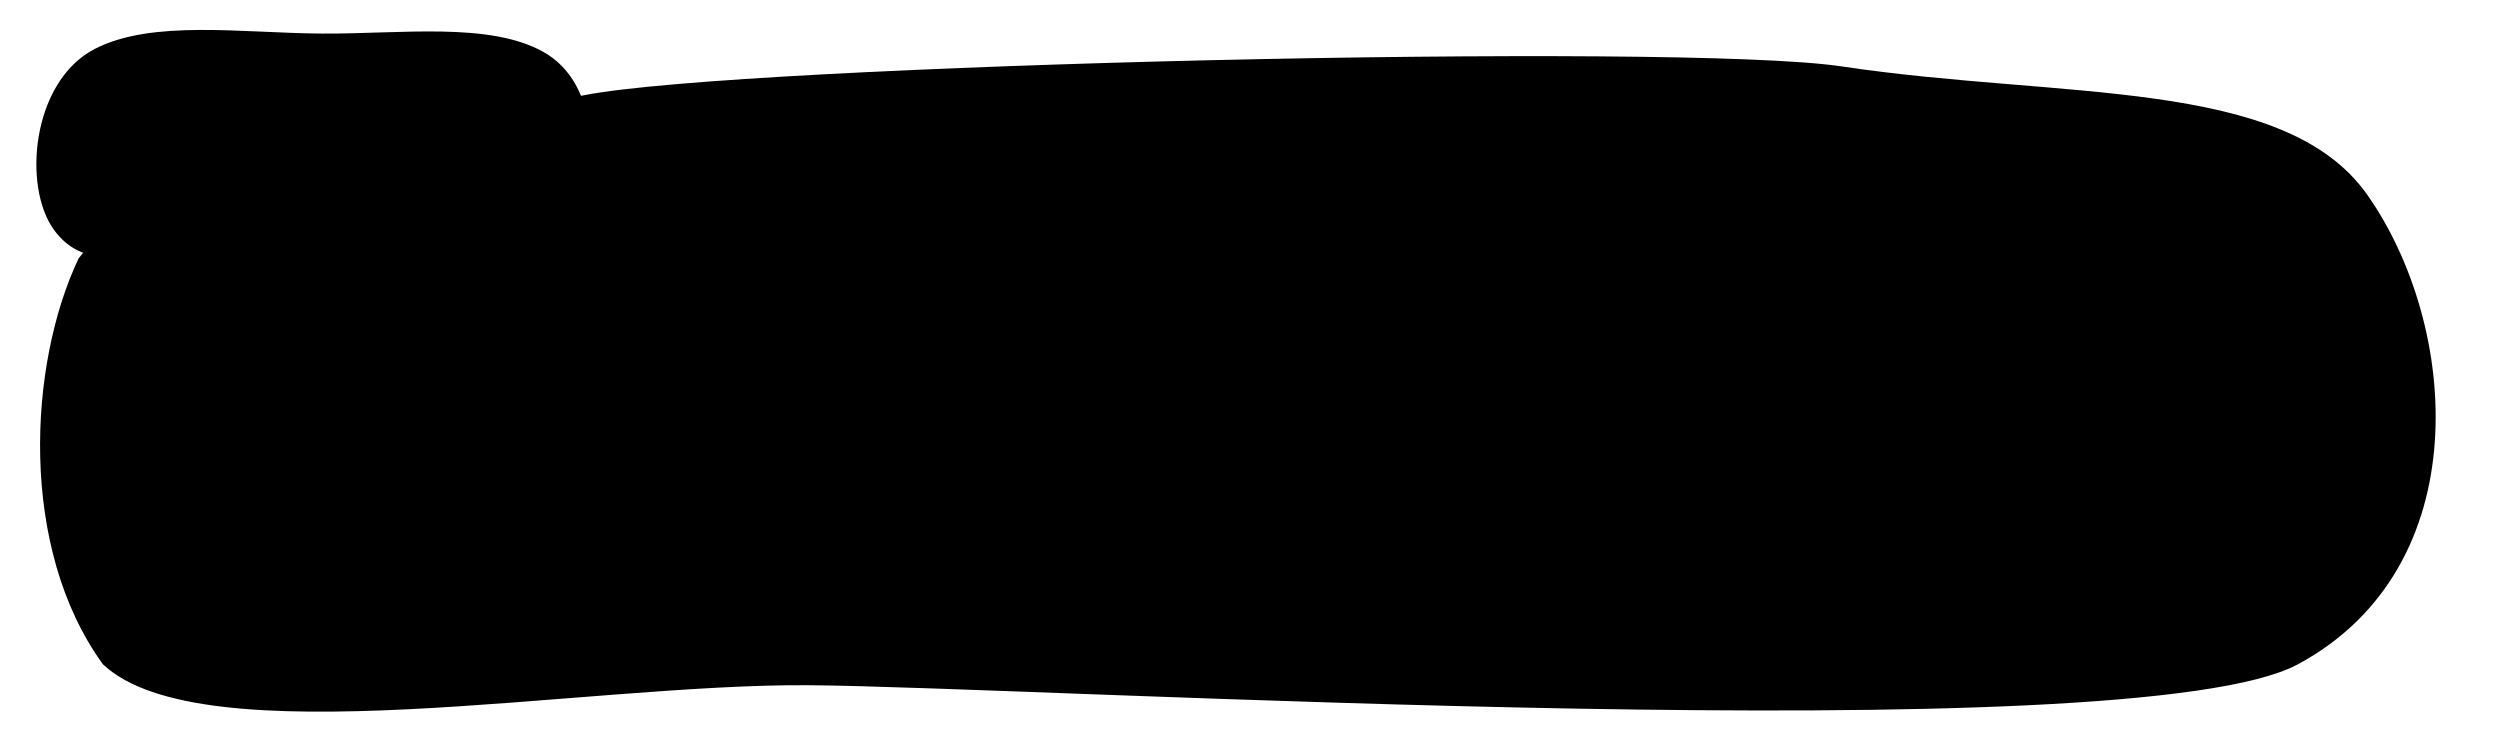 <svg width="668" height="197" viewBox="0 0 668 197" fill="none" xmlns="http://www.w3.org/2000/svg">
<path fill-rule="evenodd" clip-rule="evenodd" d="M156.186 25.424C198.005 17.203 449.153 11.29 492.036 17.737C550.842 26.577 610.36 20.599 632.5 52C657.061 86.833 662.322 151.449 614 177.5C569.963 201.241 277.408 183.505 215.838 183.088C155.653 182.681 54 202.5 27.499 177.5C4.999 146.5 7.499 97.5 21 69.057C42.482 41.118 104.449 35.596 156.186 25.424Z" fill="black"/>
<path fill-rule="evenodd" clip-rule="evenodd" d="M106.816 61.525C92.237 64.266 68.45 73.149 53.5 71C32.999 68.053 22.219 71.992 14.5 61.525C5.938 49.914 8.476 21.757 25.322 13.073C40.674 5.16 64.555 8.832 86.02 8.971C107.001 9.106 130.73 5.777 145.156 13.85C160.409 22.385 160.174 45.715 151.5 56.5C144.011 65.813 124.852 58.135 106.816 61.525Z" fill="black"/>
</svg>
